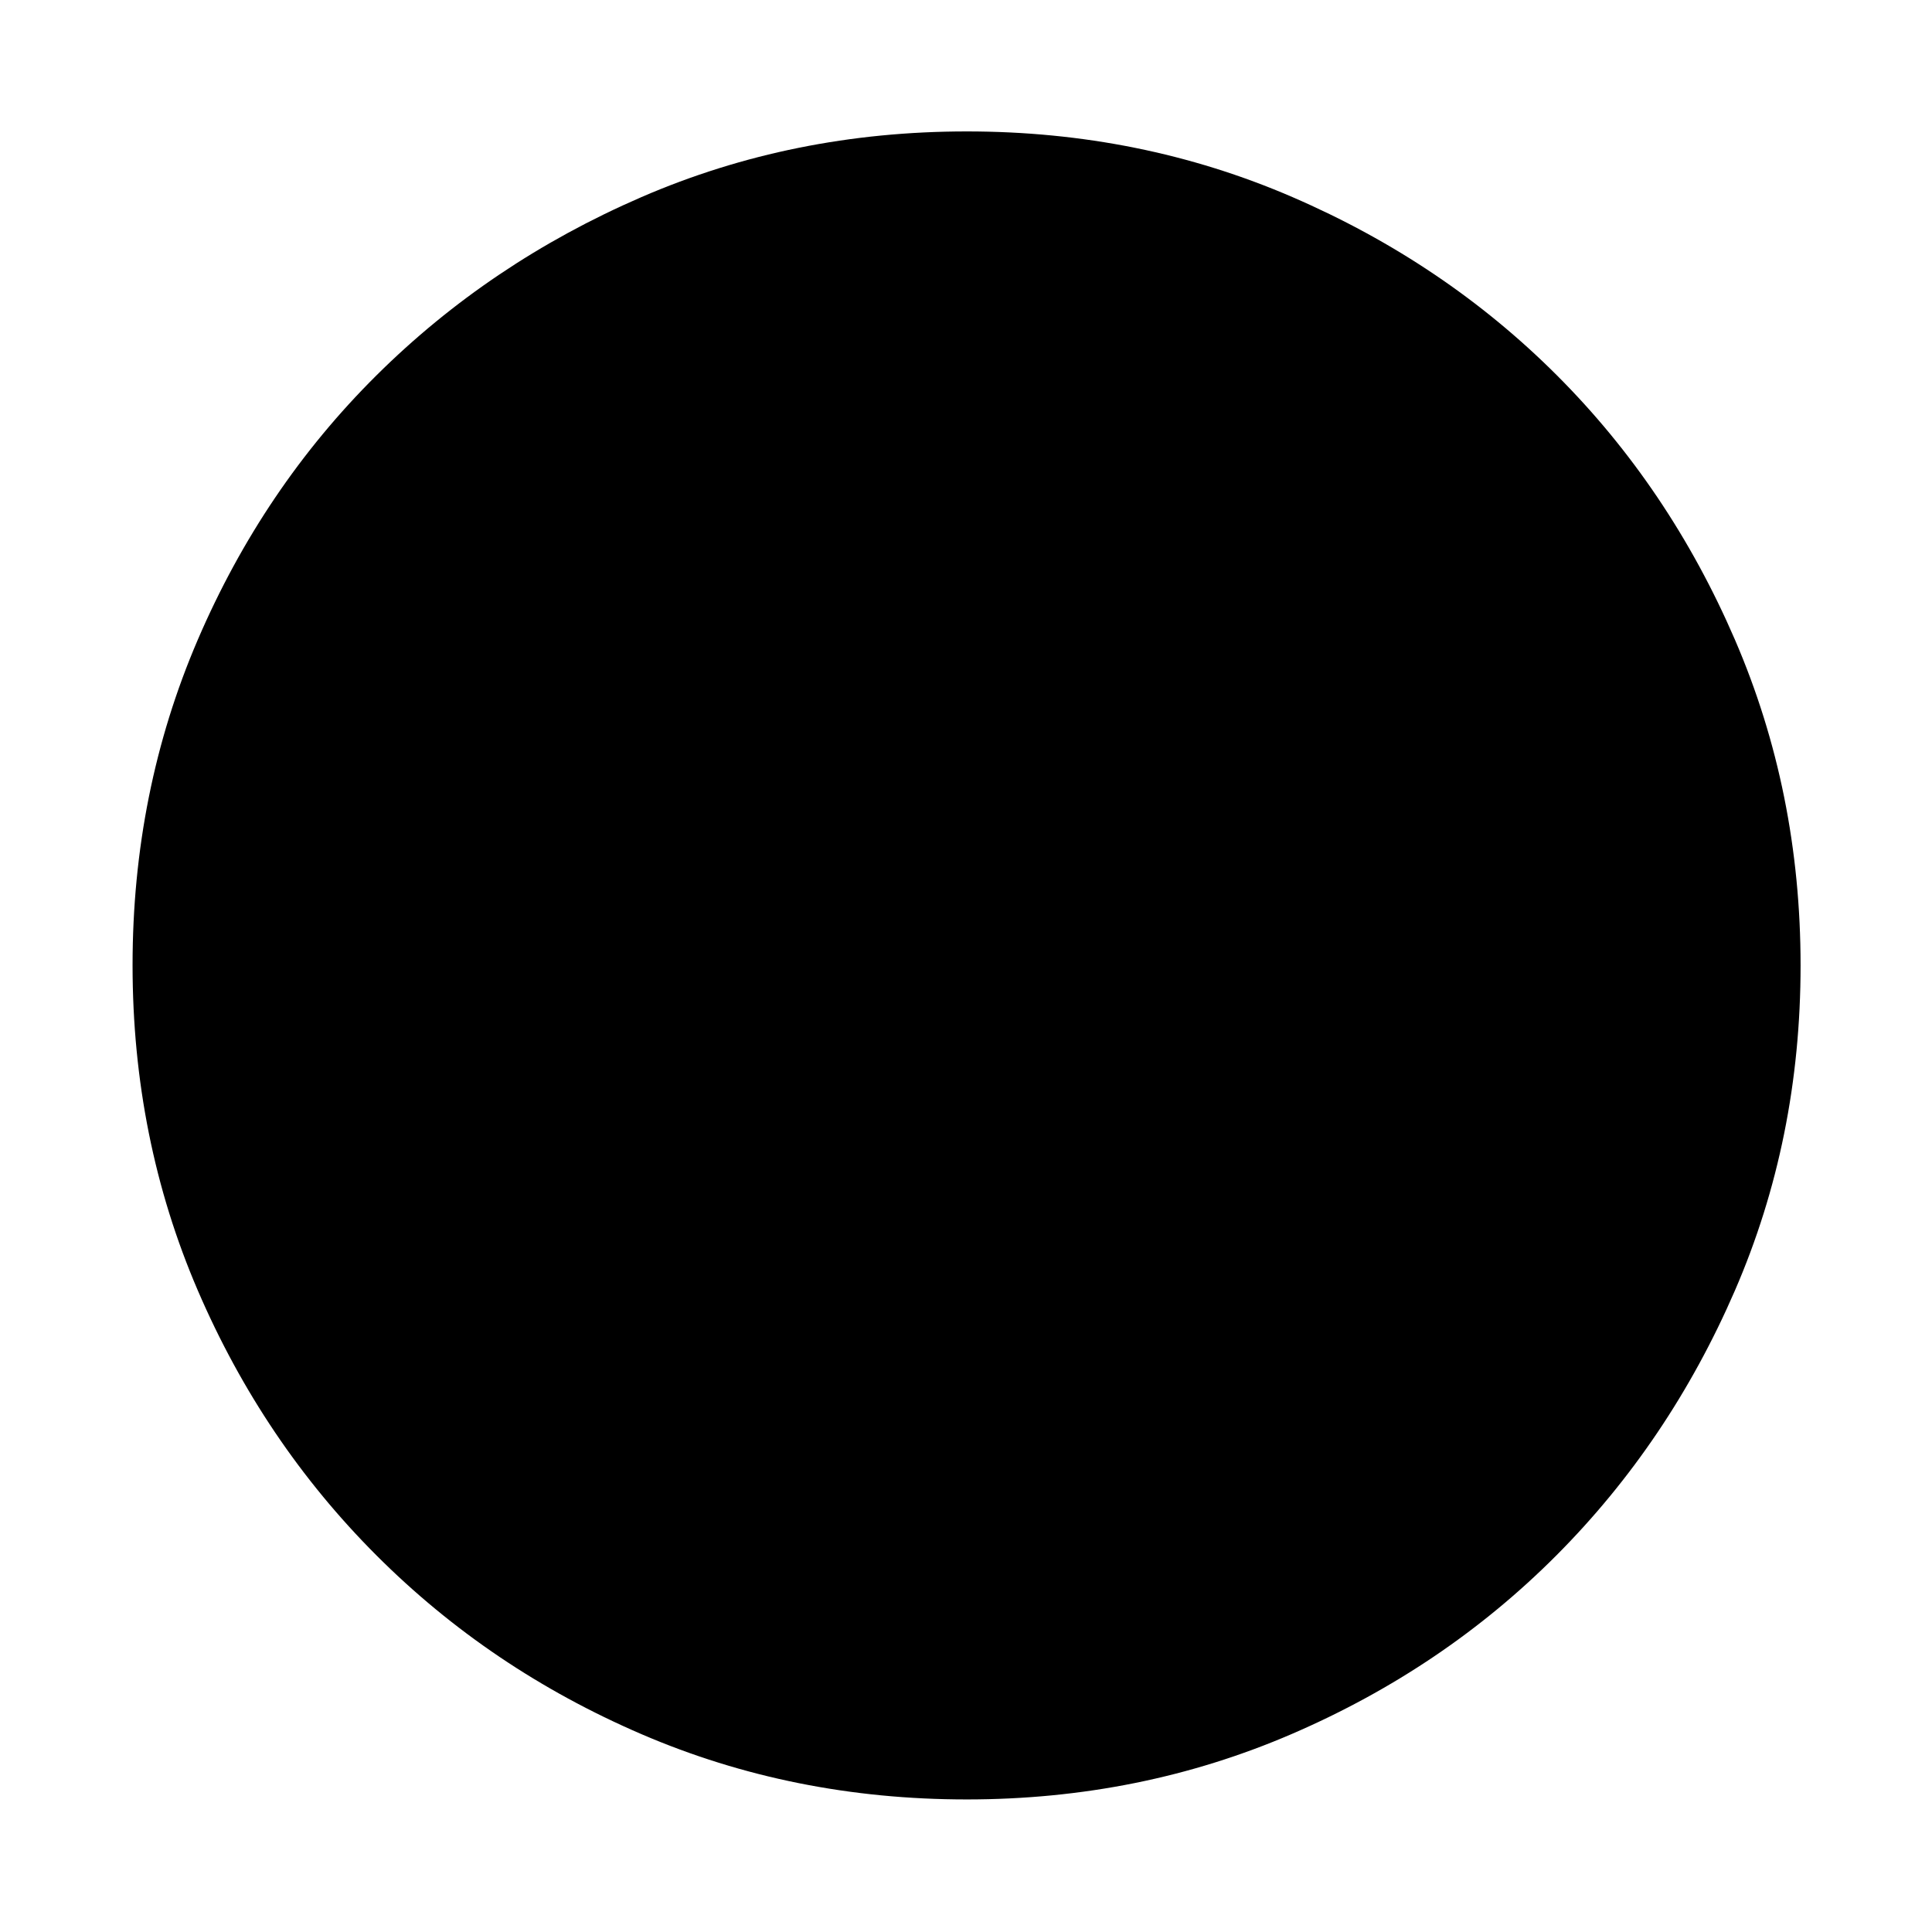 <svg xmlns="http://www.w3.org/2000/svg" width="48" height="48" viewBox="0 96 960 960"><path d="M588.043 763.609 440.391 615.957V409.782h79.218v172.93l124 123.766-55.566 57.131ZM440.391 328.261V219.043h79.218v109.218h-79.218Zm287.348 287.348v-79.218h109.218v79.218H727.739ZM440.391 932.957V823.174h79.218v109.783h-79.218ZM123.043 615.609v-79.218h109.783v79.218H123.043Zm357.301 374.522q-86.203 0-161.506-32.395-75.302-32.395-131.741-88.833-56.438-56.439-88.833-131.738-32.395-75.299-32.395-161.587 0-86.288 32.395-161.665t88.745-131.345q56.349-55.968 131.69-88.616 75.34-32.648 161.676-32.648 86.335 0 161.779 32.604t131.37 88.497q55.926 55.893 88.549 131.452 32.623 75.559 32.623 161.877 0 86.281-32.648 161.575-32.648 75.293-88.616 131.478-55.968 56.186-131.426 88.765-75.459 32.579-161.662 32.579Z"/></svg>